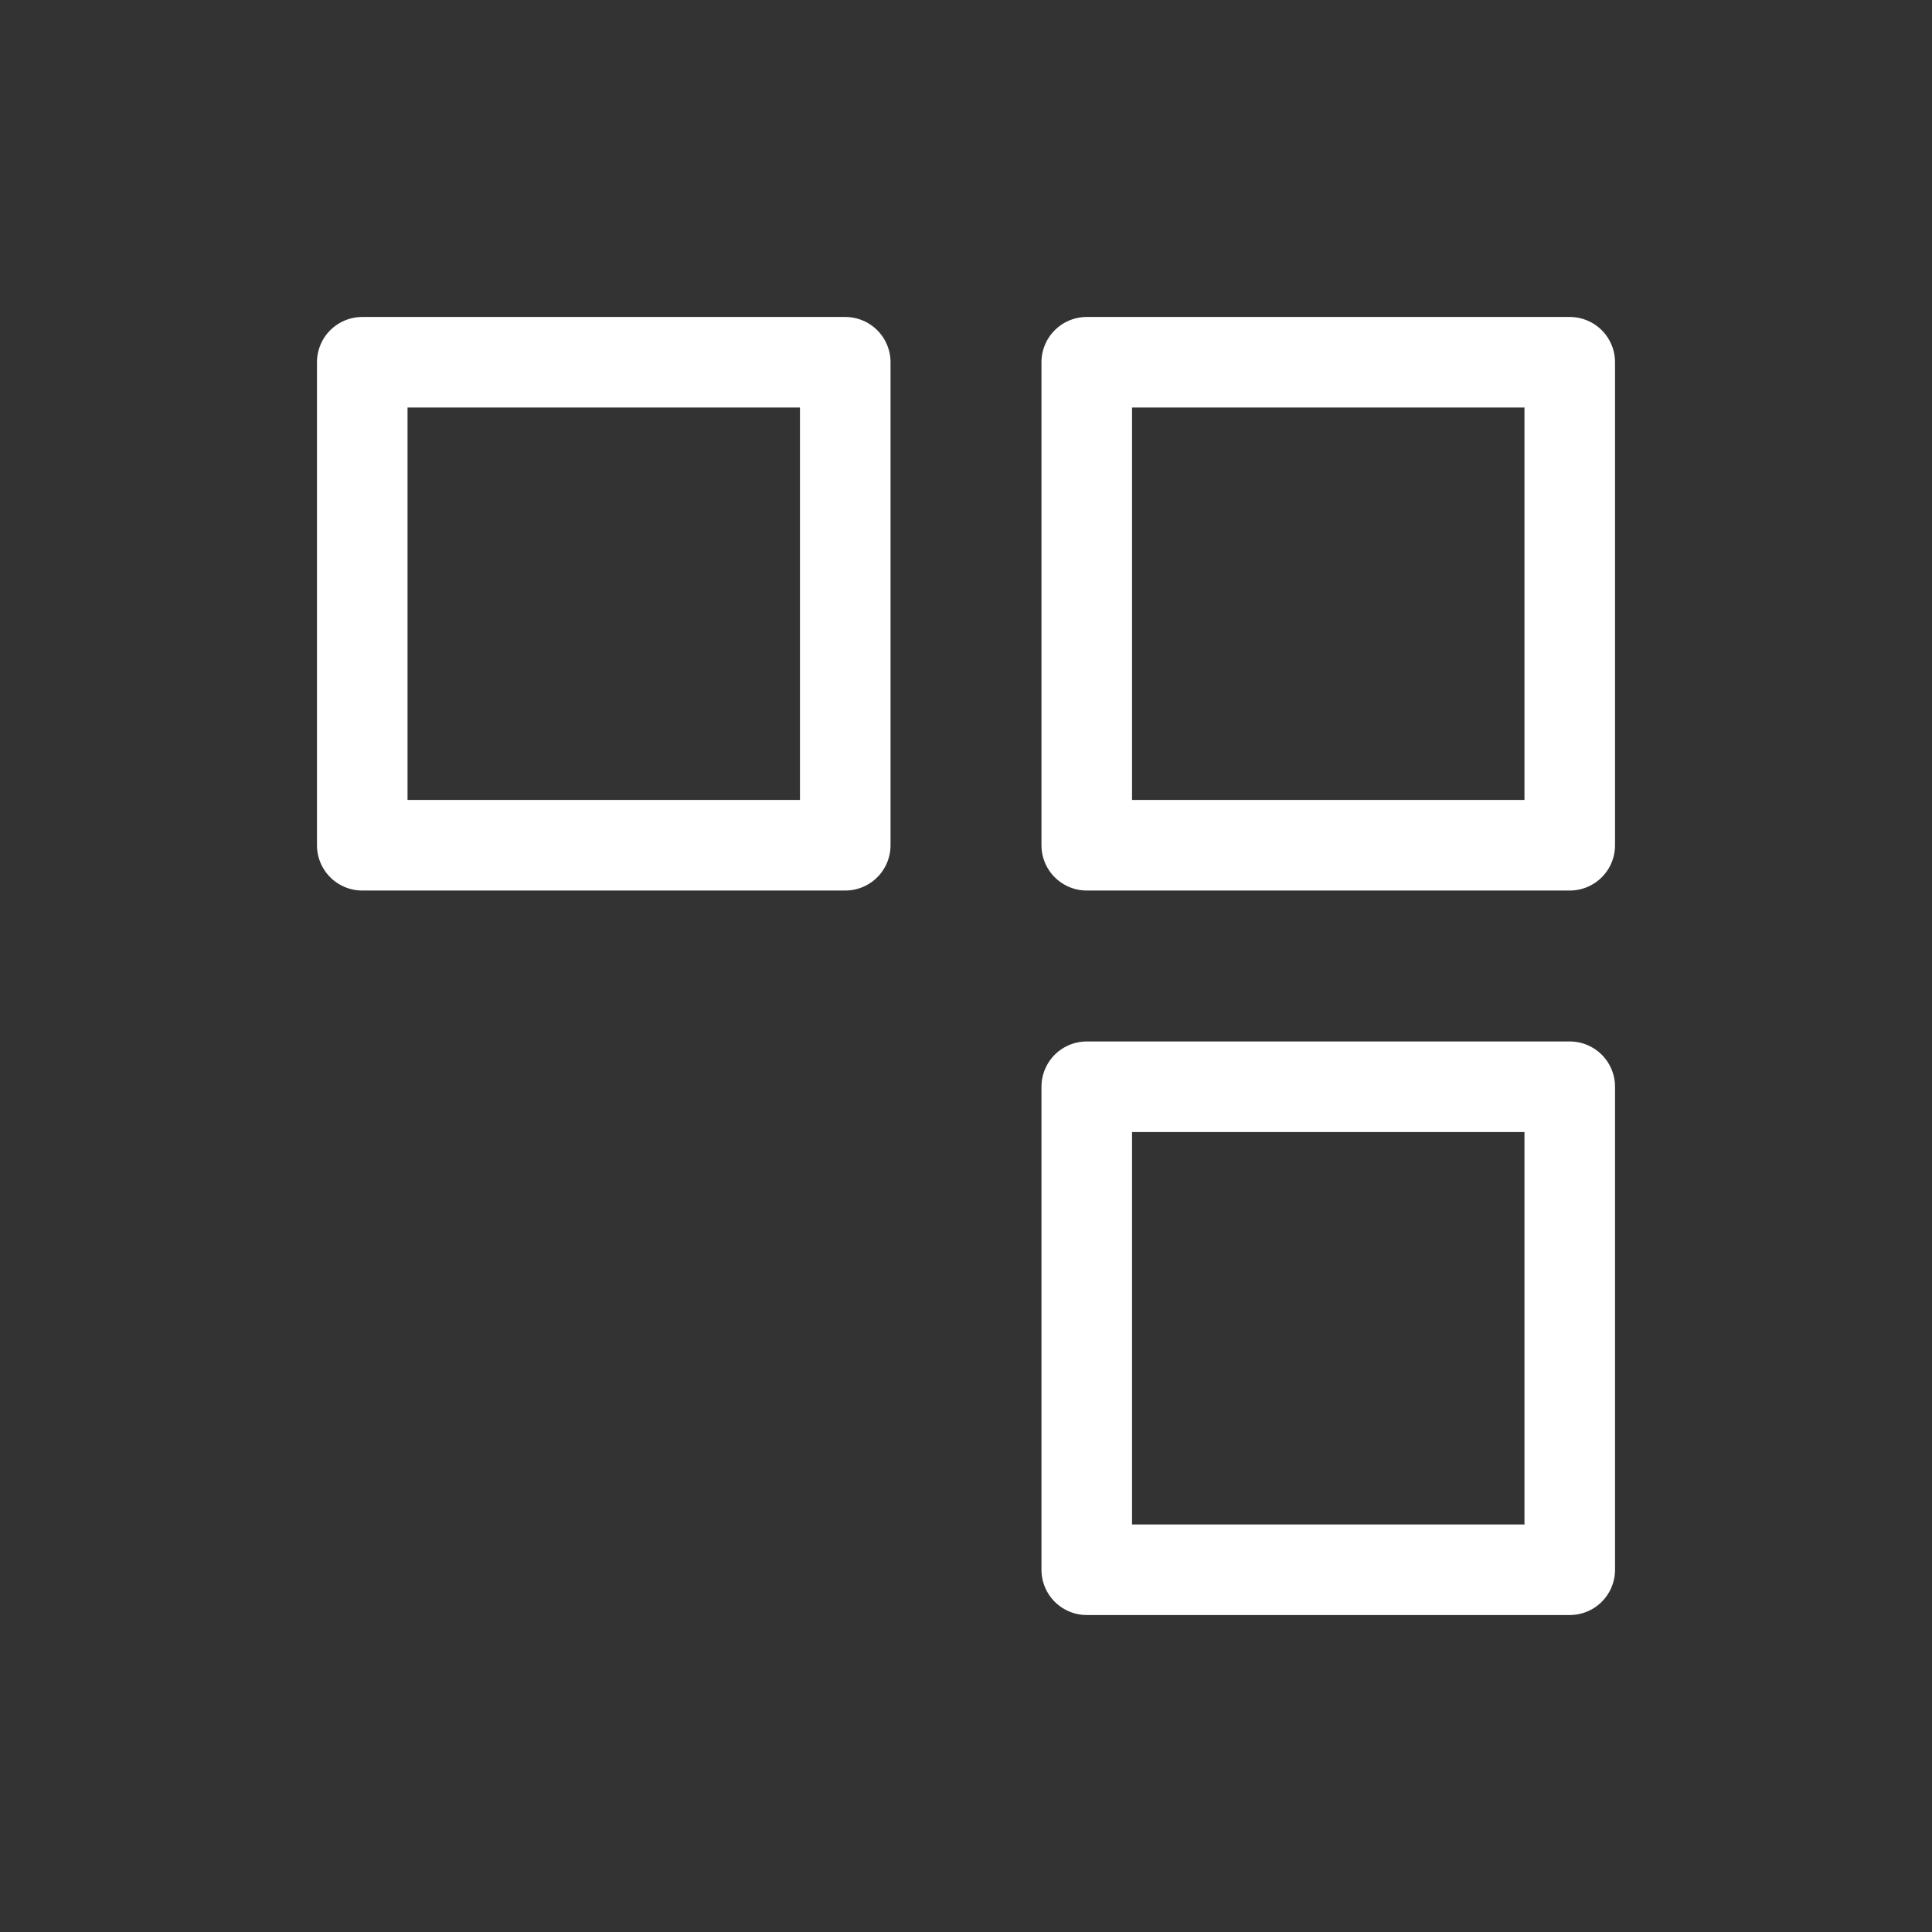 <svg width="32" height="32" viewBox="0 0 32 32" fill="none" xmlns="http://www.w3.org/2000/svg">
<rect x="0" y="0" width="32" height="32" fill="#333333" stroke="none"/>
<path d="M14 6H6V14H14V6Z" stroke="white" stroke-width="1.5" stroke-linecap="round" stroke-linejoin="round"/>
<path d="M26 6H18V14H26V6Z" stroke="white" stroke-width="1.5" stroke-linecap="round" stroke-linejoin="round"/>
<path d="M26 18H18V26H26V18Z" stroke="white" stroke-width="1.5" stroke-linecap="round" stroke-linejoin="round"/>
</svg>
